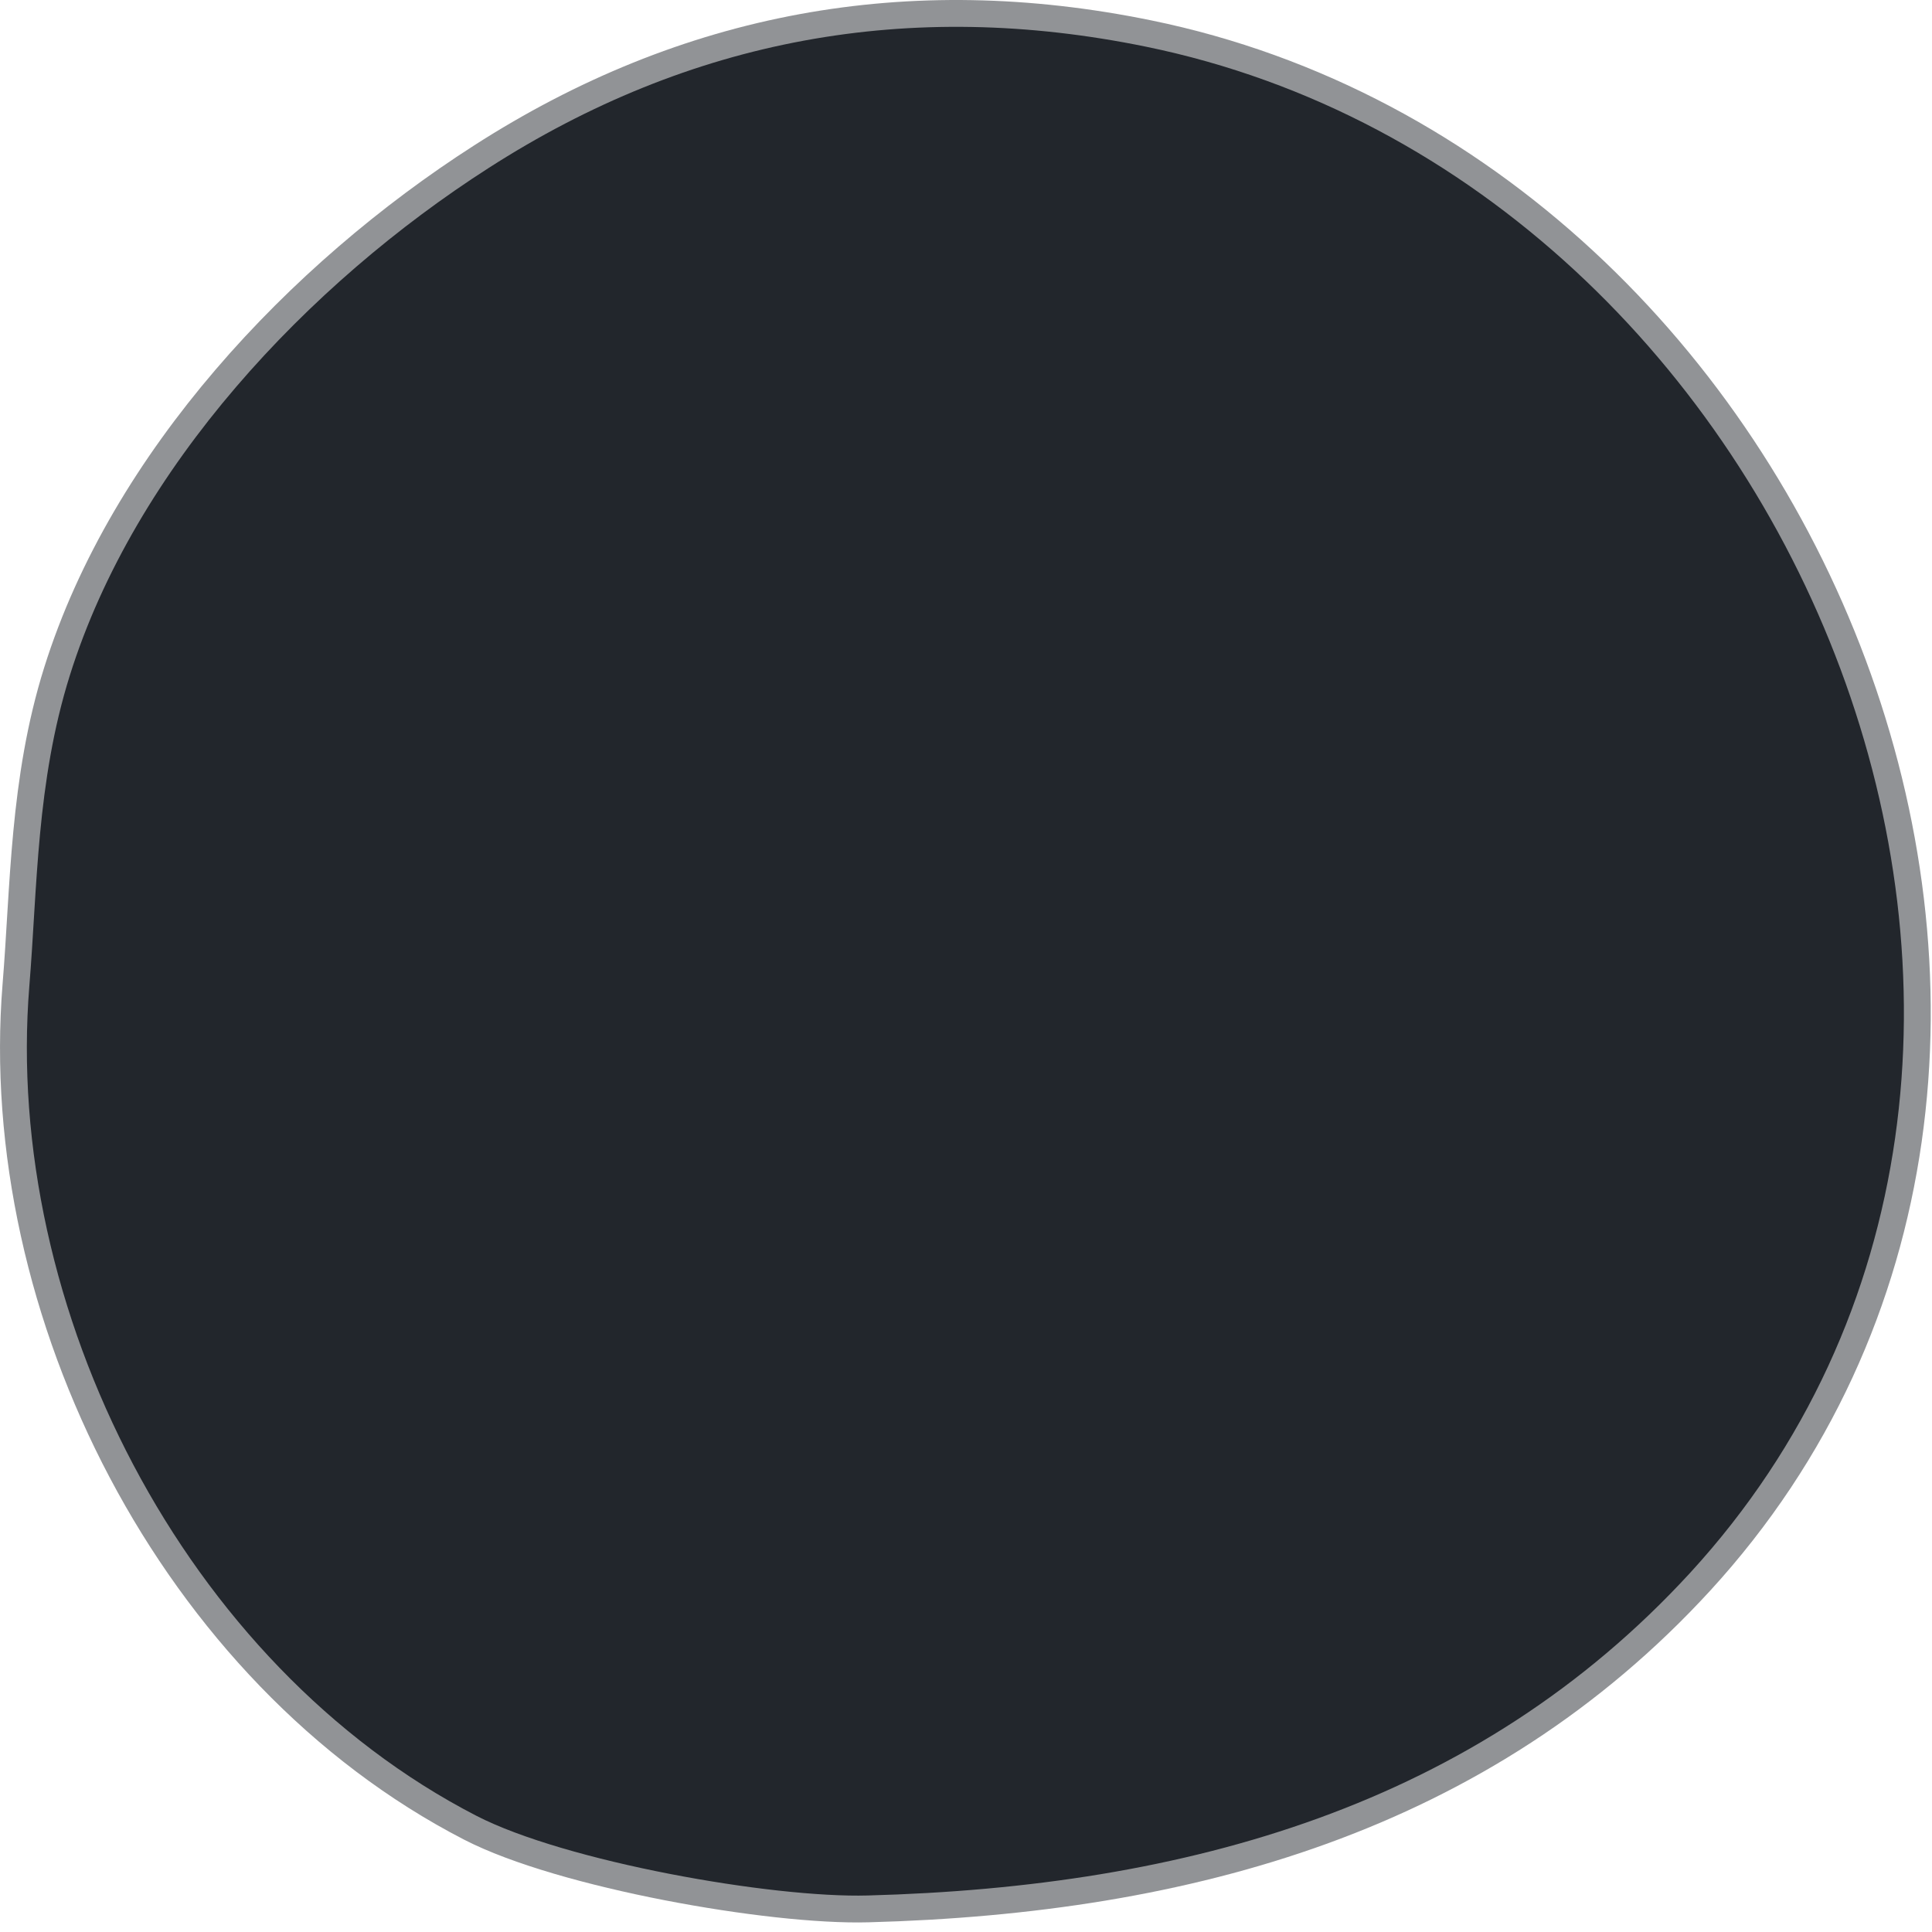 <svg width="72" height="72" viewBox="0 0 72 72" fill="none" xmlns="http://www.w3.org/2000/svg">
<path d="M62.992 58.609C80.412 39.609 67.263 6.769 42.703 1.739C33.883 -0.068 25.719 1.439 18.212 6.259C11.473 10.579 5.033 17.419 2.603 25.169C1.353 29.149 1.393 33.099 1.093 36.749C0.123 48.729 6.853 62.049 17.753 67.669C21.073 69.379 28.762 70.739 32.343 70.639C44.233 70.319 55.023 67.289 62.992 58.609Z" stroke="#919396" stroke-width="2"/>
<path d="M42.703 1.739C67.263 6.769 80.412 39.609 62.992 58.609C55.023 67.289 44.233 70.319 32.343 70.639C28.762 70.739 21.073 69.379 17.753 67.669C6.853 62.049 0.123 48.729 1.093 36.749C1.393 33.099 1.353 29.149 2.603 25.169C5.033 17.419 11.473 10.579 18.212 6.259C25.719 1.439 33.883 -0.068 42.703 1.739Z" fill="#22262C"/>
</svg>
